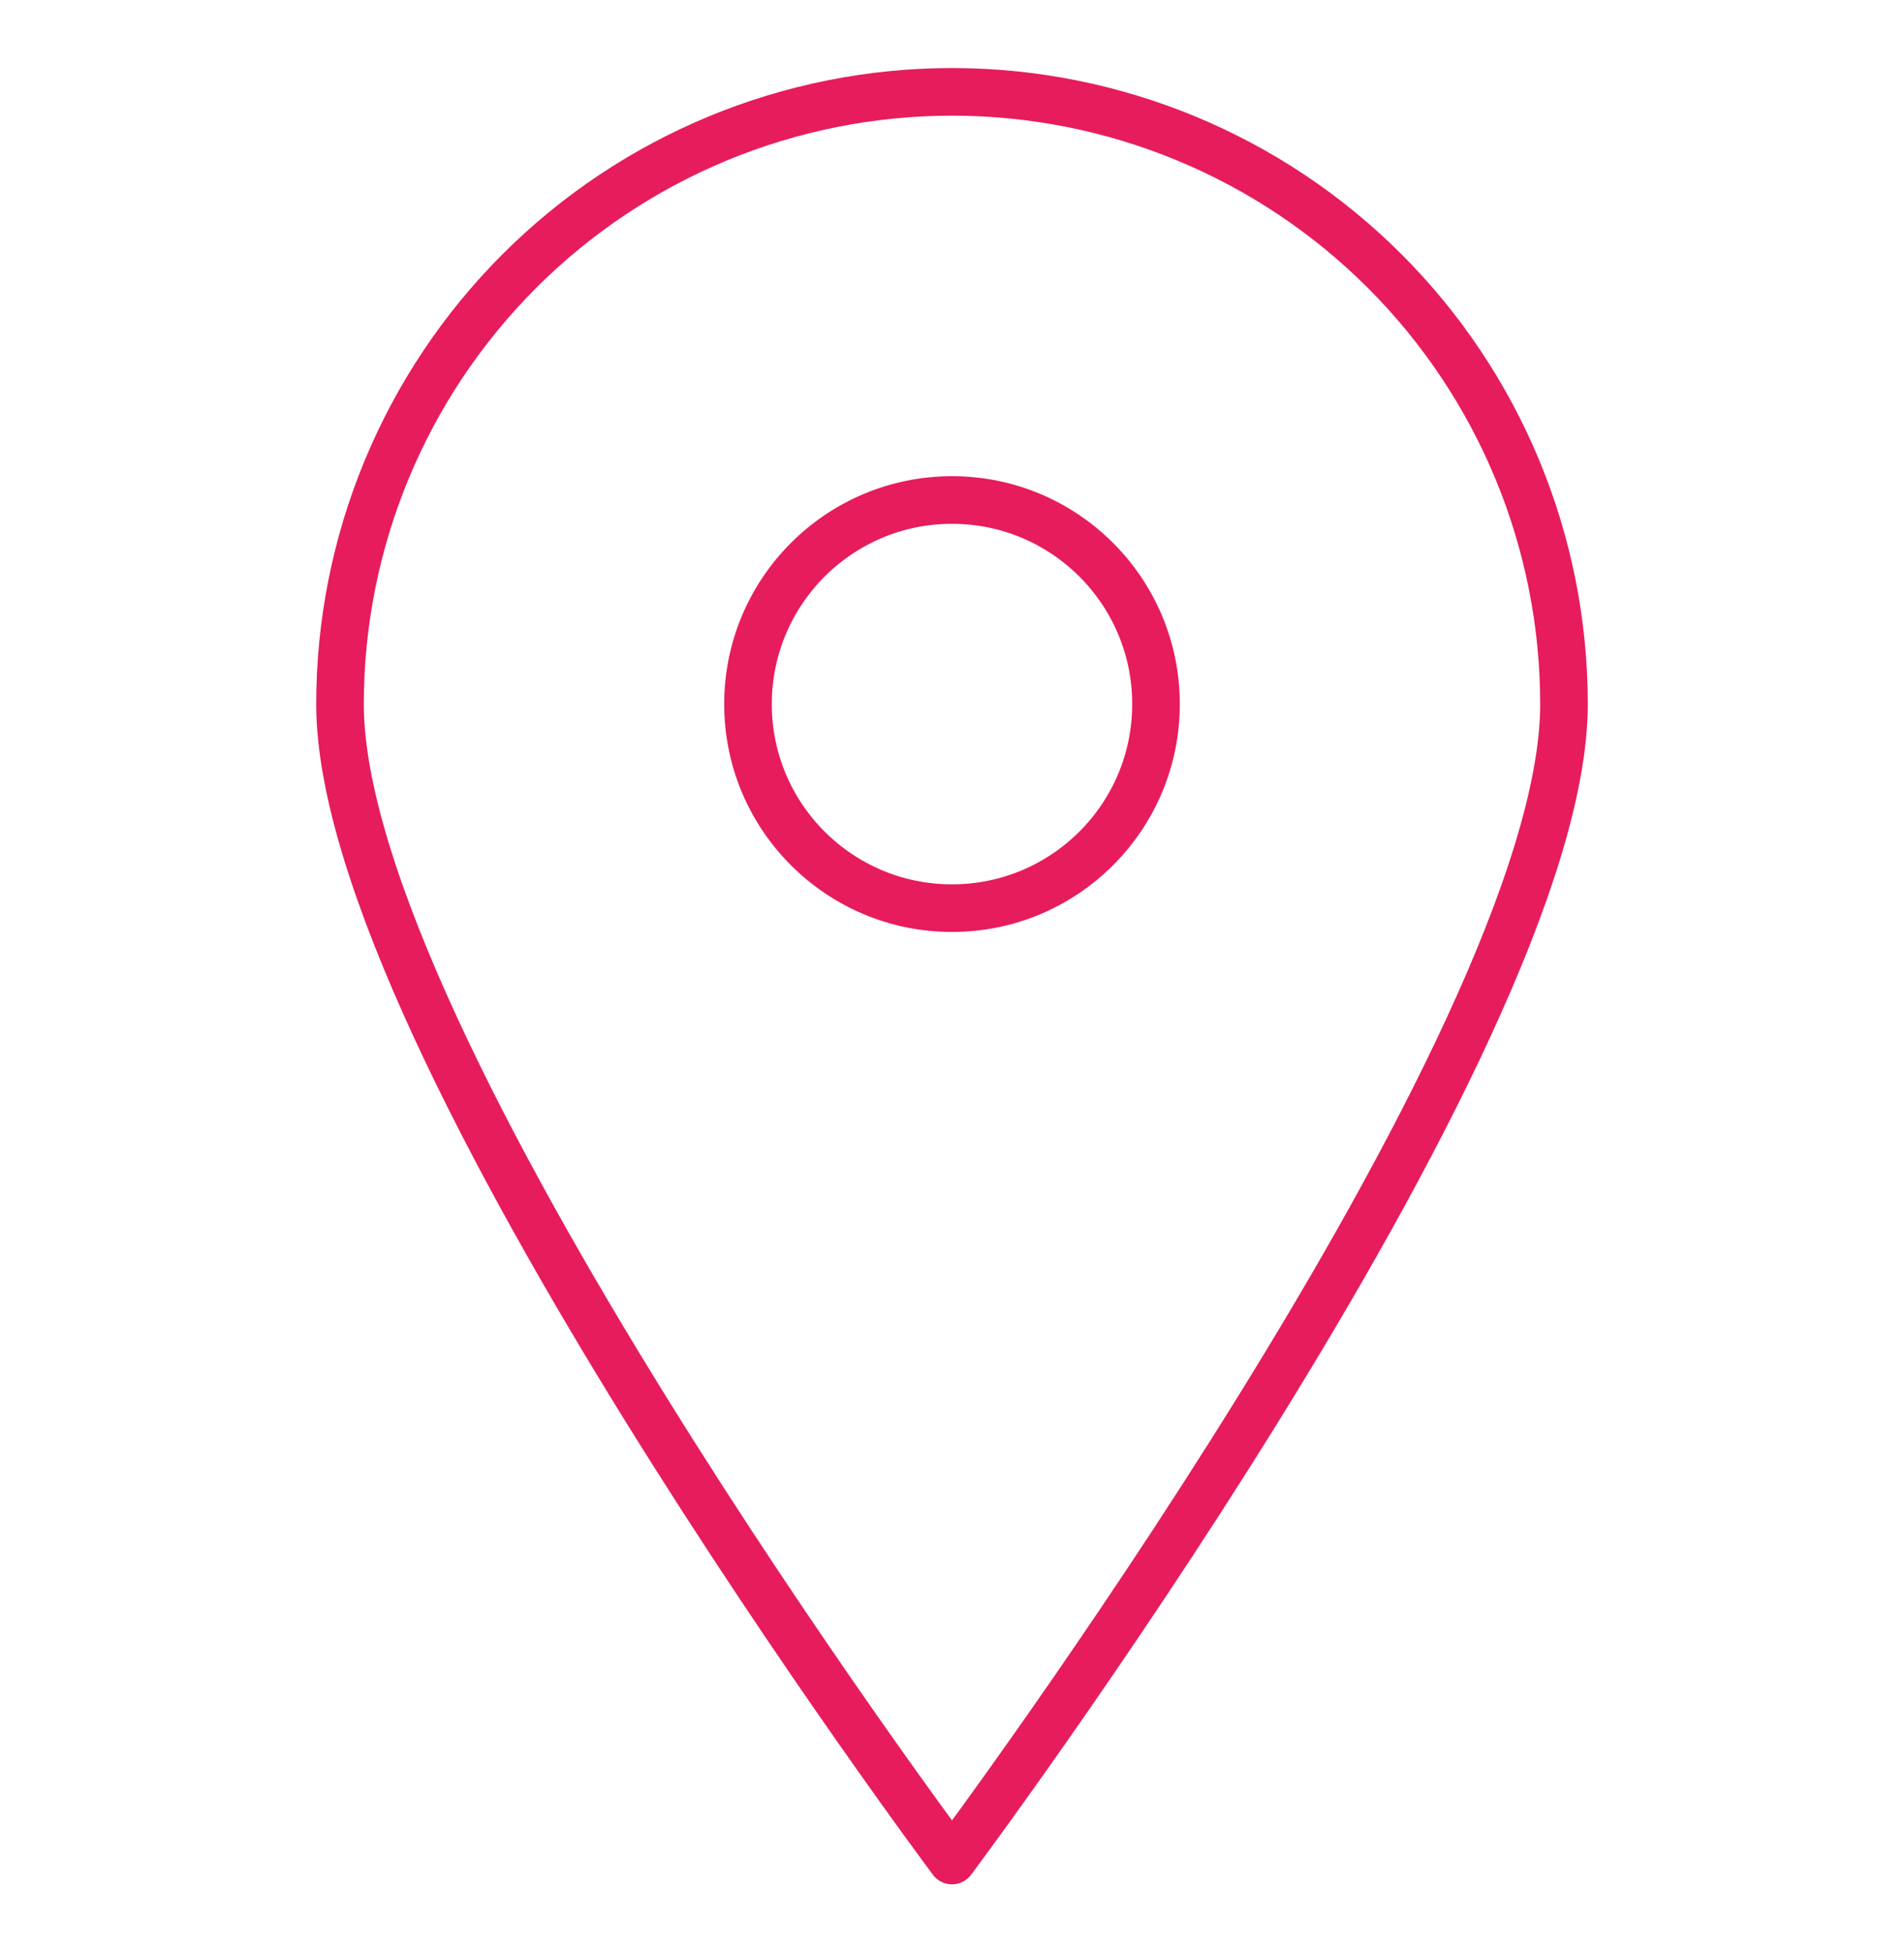 <svg width="40" height="41" viewBox="0 0 40 41" fill="none" xmlns="http://www.w3.org/2000/svg">
<g id="local">
<g id="Group">
<path id="Vector" d="M32.857 14.786C32.857 21.9 20 39.071 20 39.071C20 39.071 7.143 21.9 7.143 14.786C7.143 11.376 8.497 8.106 10.909 5.694C13.32 3.283 16.59 1.929 20 1.929C23.41 1.929 26.68 3.283 29.091 5.694C31.503 8.106 32.857 11.376 32.857 14.786Z" stroke="#E71C5C" stroke-linecap="round" stroke-linejoin="round"/>
<path id="Vector_2" d="M20 19.071C22.367 19.071 24.286 17.153 24.286 14.786C24.286 12.419 22.367 10.5 20 10.5C17.633 10.5 15.714 12.419 15.714 14.786C15.714 17.153 17.633 19.071 20 19.071Z" stroke="#E71C5C" stroke-linecap="round" stroke-linejoin="round"/>
</g>
</g>
</svg>

